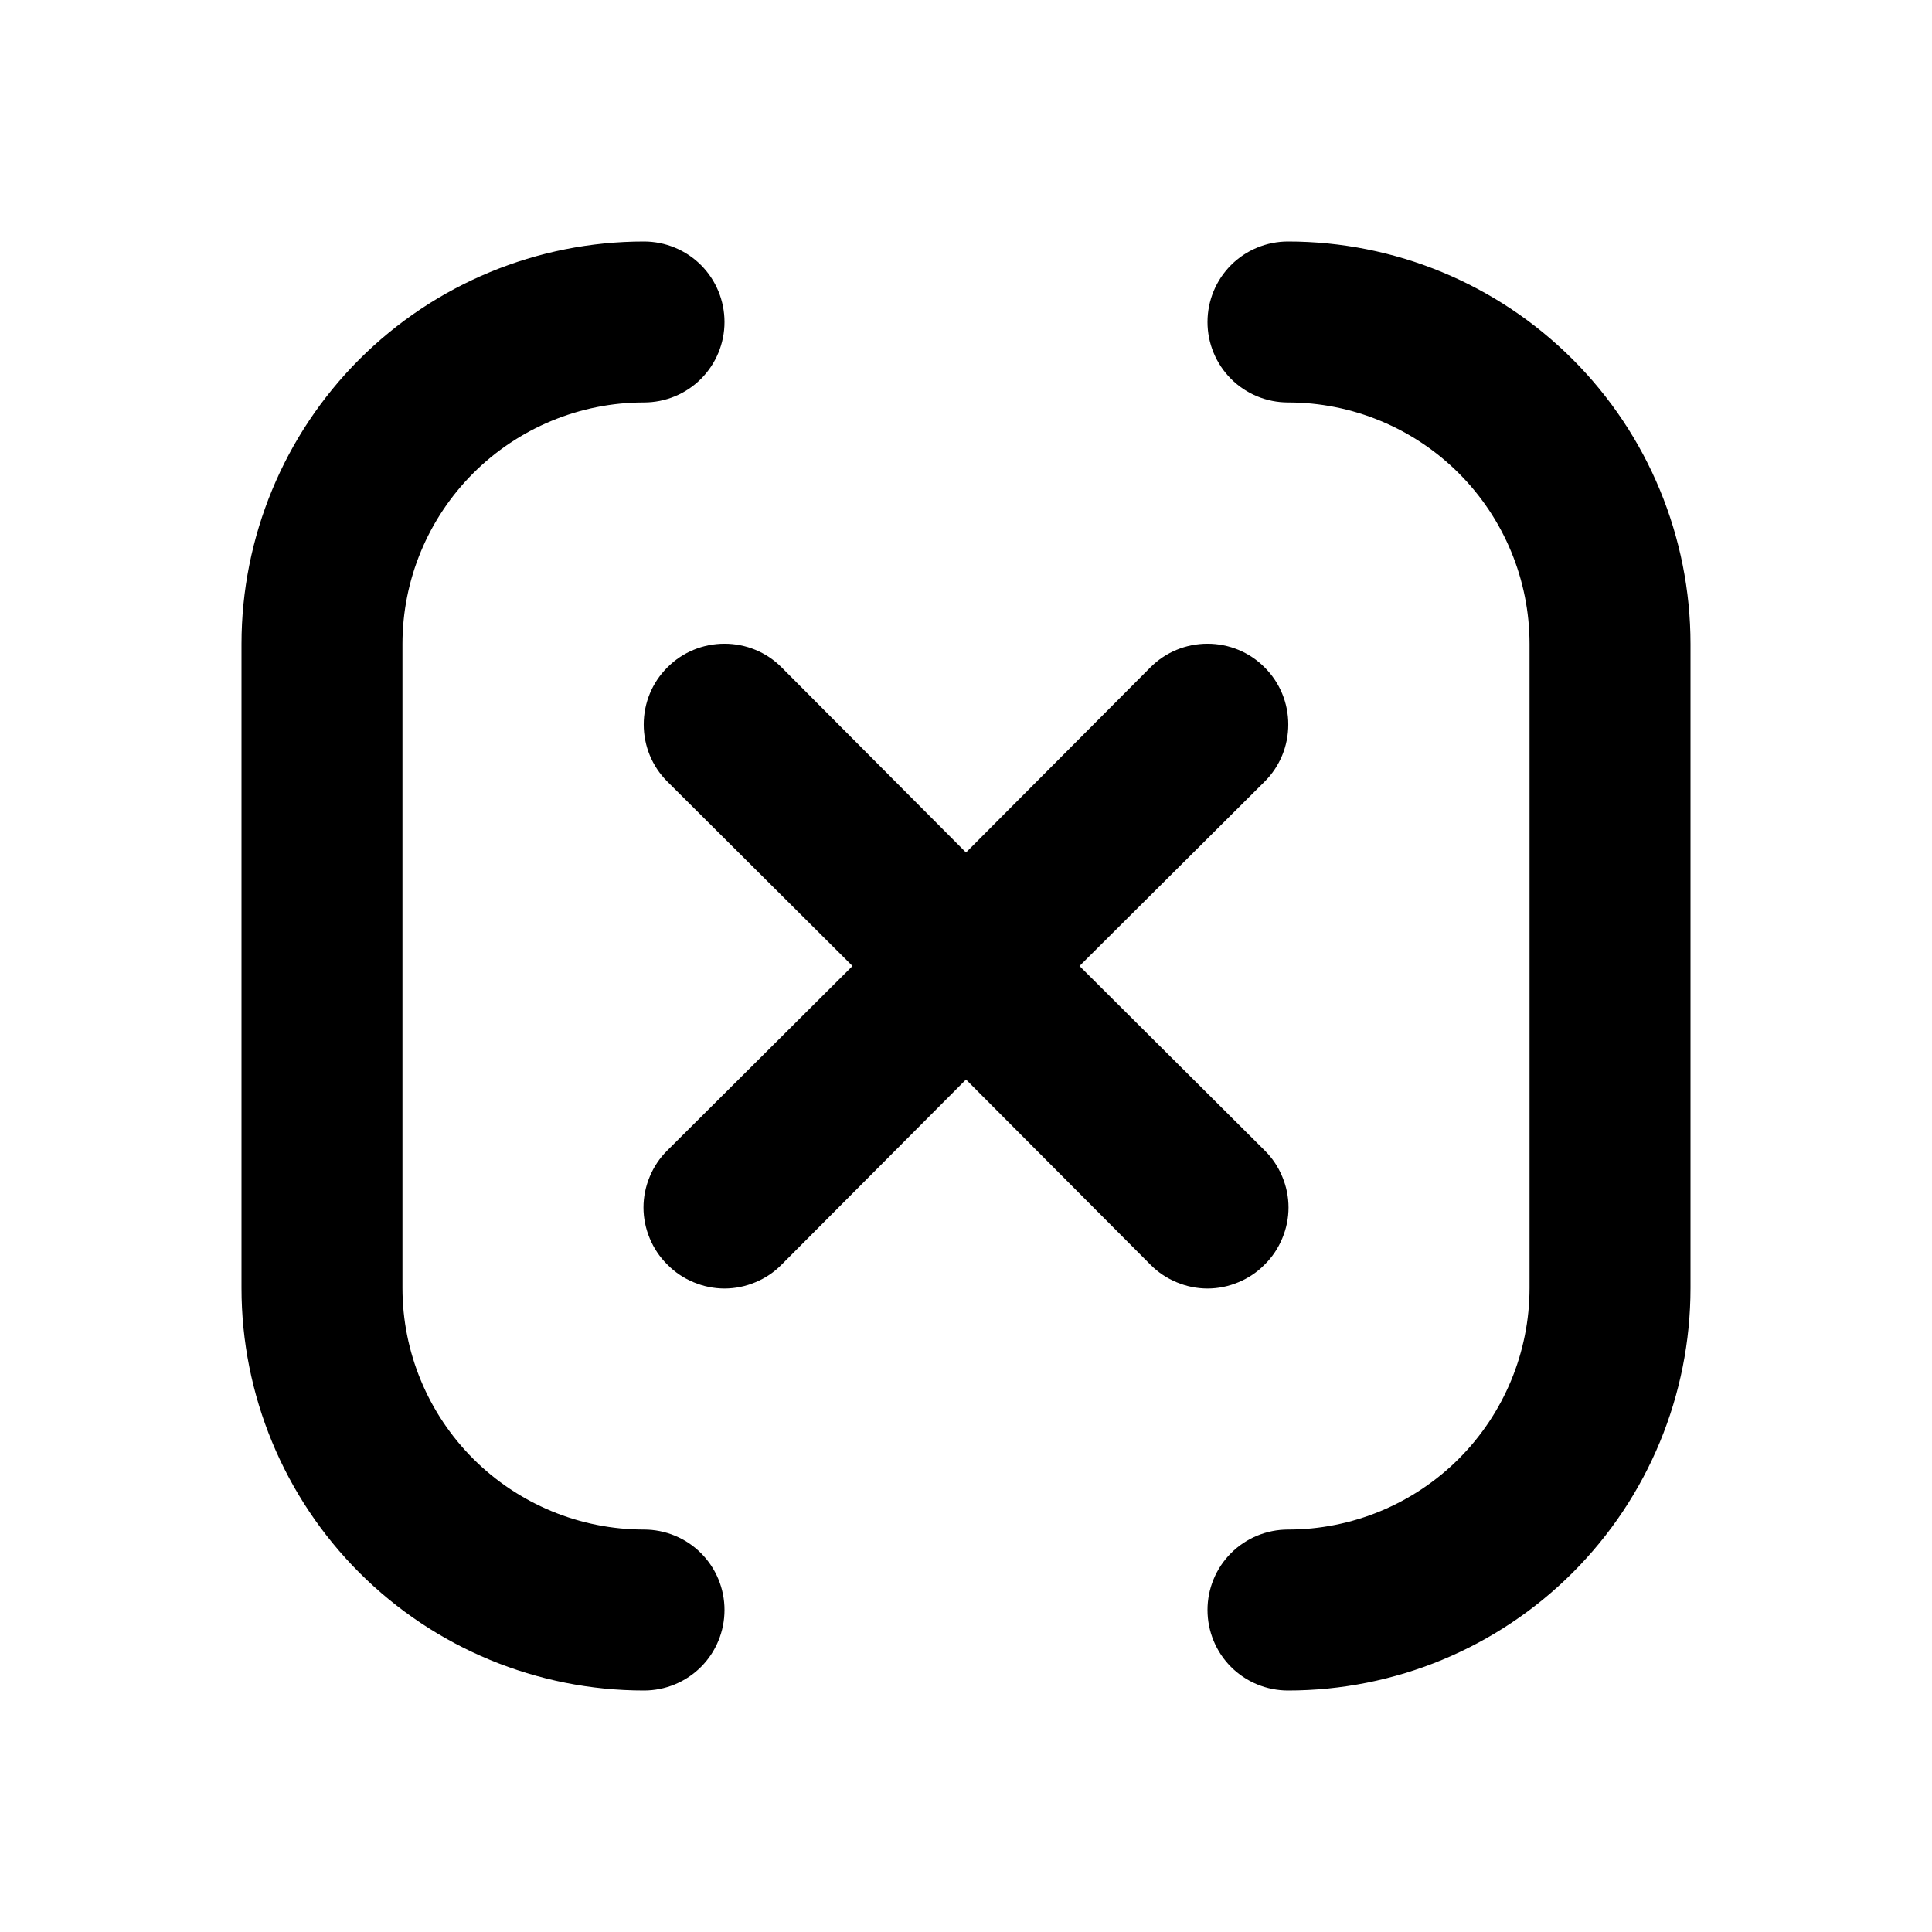<svg width="16" height="16" viewBox="0 0 16 16" fill="none" xmlns="http://www.w3.org/2000/svg">
<path d="M5.333 12.667C4.803 12.667 4.294 12.456 3.919 12.081C3.544 11.706 3.333 11.197 3.333 10.667V5.333C3.333 4.803 3.544 4.294 3.919 3.919C4.294 3.544 4.803 3.333 5.333 3.333C5.51 3.333 5.68 3.263 5.805 3.138C5.93 3.013 6 2.843 6 2.667C6 2.49 5.93 2.32 5.805 2.195C5.68 2.07 5.51 2 5.333 2C4.449 2 3.601 2.351 2.976 2.976C2.351 3.601 2 4.449 2 5.333V10.667C2 11.551 2.351 12.399 2.976 13.024C3.601 13.649 4.449 14 5.333 14C5.51 14 5.68 13.93 5.805 13.805C5.93 13.68 6 13.51 6 13.333C6 13.156 5.93 12.987 5.805 12.862C5.68 12.737 5.51 12.667 5.333 12.667ZM10.473 10.473C10.536 10.411 10.585 10.338 10.619 10.256C10.653 10.175 10.671 10.088 10.671 10C10.671 9.912 10.653 9.825 10.619 9.744C10.585 9.662 10.536 9.589 10.473 9.527L8.94 8L10.473 6.473C10.599 6.348 10.669 6.178 10.669 6C10.669 5.822 10.599 5.652 10.473 5.527C10.348 5.401 10.178 5.331 10 5.331C9.822 5.331 9.652 5.401 9.527 5.527L8 7.06L6.473 5.527C6.348 5.401 6.178 5.331 6 5.331C5.822 5.331 5.652 5.401 5.527 5.527C5.401 5.652 5.331 5.822 5.331 6C5.331 6.178 5.401 6.348 5.527 6.473L7.06 8L5.527 9.527C5.464 9.589 5.415 9.662 5.381 9.744C5.347 9.825 5.329 9.912 5.329 10C5.329 10.088 5.347 10.175 5.381 10.256C5.415 10.338 5.464 10.411 5.527 10.473C5.589 10.536 5.662 10.585 5.744 10.619C5.825 10.653 5.912 10.671 6 10.671C6.088 10.671 6.175 10.653 6.256 10.619C6.338 10.585 6.411 10.536 6.473 10.473L8 8.94L9.527 10.473C9.589 10.536 9.662 10.585 9.744 10.619C9.825 10.653 9.912 10.671 10 10.671C10.088 10.671 10.175 10.653 10.256 10.619C10.338 10.585 10.411 10.536 10.473 10.473ZM10.667 2C10.49 2 10.32 2.07 10.195 2.195C10.07 2.32 10 2.49 10 2.667C10 2.843 10.07 3.013 10.195 3.138C10.32 3.263 10.49 3.333 10.667 3.333C11.197 3.333 11.706 3.544 12.081 3.919C12.456 4.294 12.667 4.803 12.667 5.333V10.667C12.667 11.197 12.456 11.706 12.081 12.081C11.706 12.456 11.197 12.667 10.667 12.667C10.49 12.667 10.32 12.737 10.195 12.862C10.07 12.987 10 13.156 10 13.333C10 13.51 10.07 13.68 10.195 13.805C10.32 13.93 10.49 14 10.667 14C11.551 14 12.399 13.649 13.024 13.024C13.649 12.399 14 11.551 14 10.667V5.333C14 4.449 13.649 3.601 13.024 2.976C12.399 2.351 11.551 2 10.667 2Z" fill="#000000"/>
</svg>
